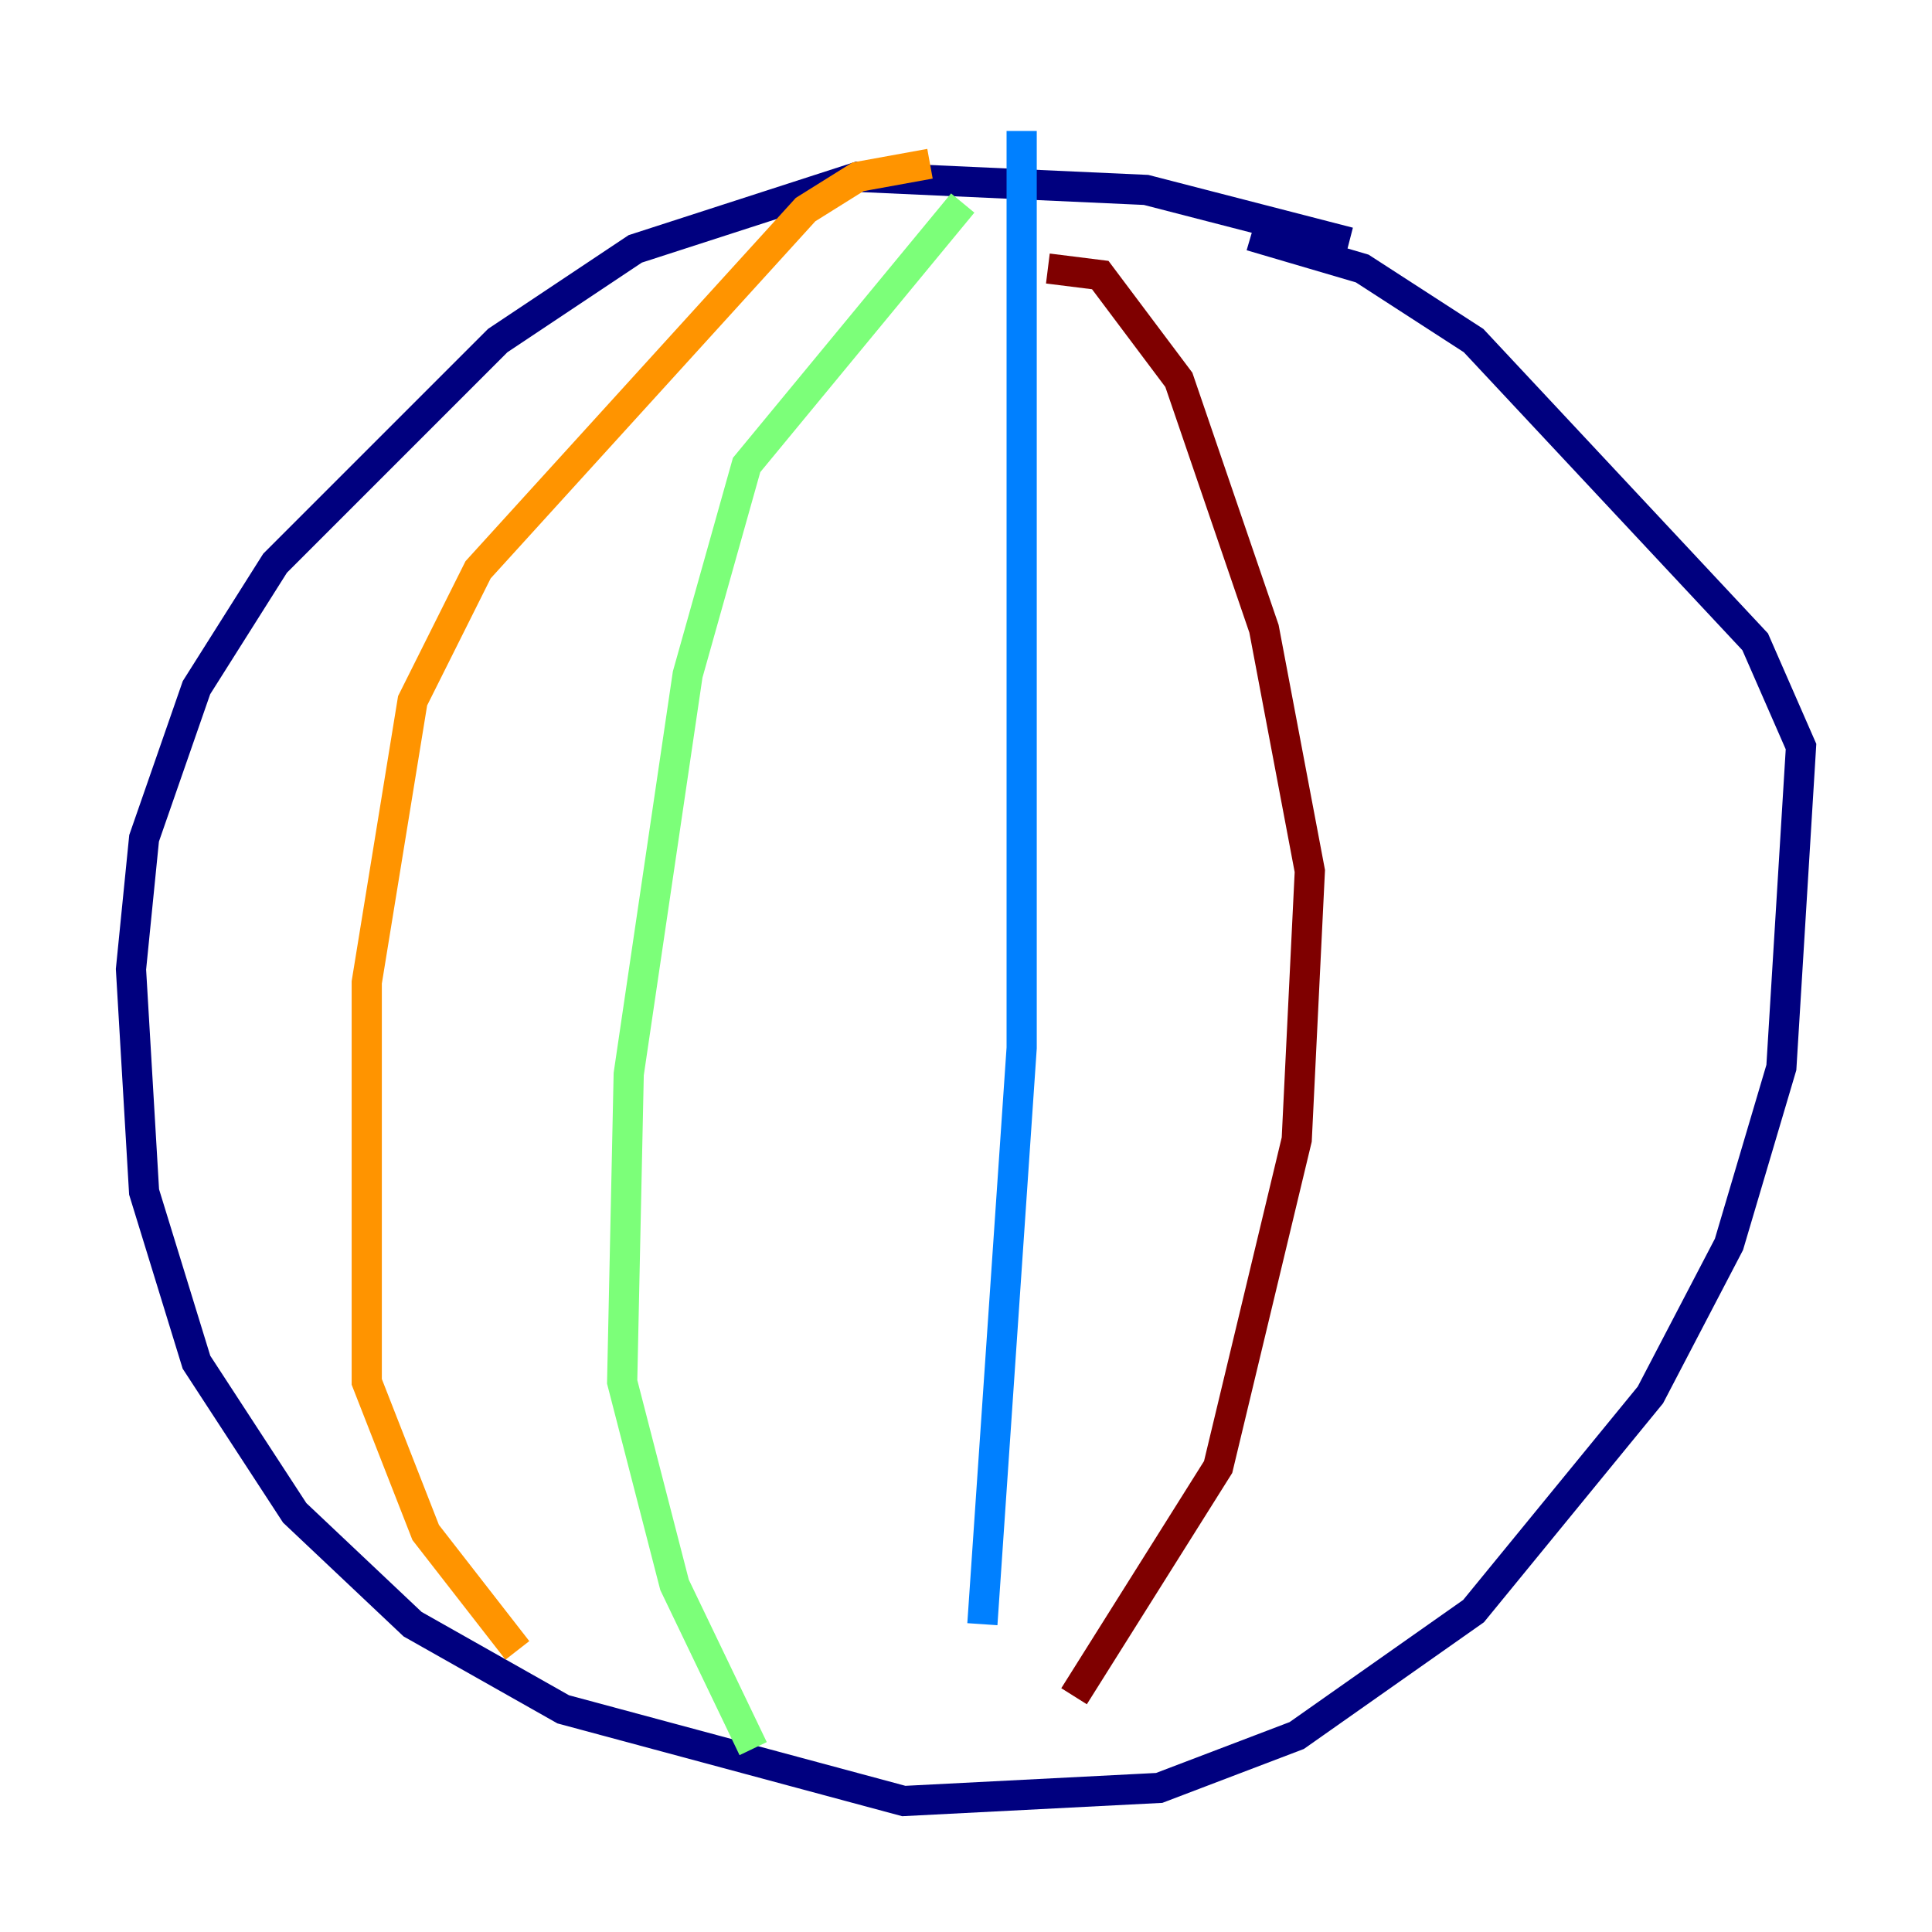 <?xml version="1.0" encoding="utf-8" ?>
<svg baseProfile="tiny" height="128" version="1.2" viewBox="0,0,128,128" width="128" xmlns="http://www.w3.org/2000/svg" xmlns:ev="http://www.w3.org/2001/xml-events" xmlns:xlink="http://www.w3.org/1999/xlink"><defs /><polyline fill="none" points="89.383,16.054 75.932,12.583 56.841,11.715 42.088,16.488 32.976,22.563 18.224,37.315 13.017,45.559 9.546,55.539 8.678,64.217 9.546,78.969 13.017,90.251 19.525,100.231 27.336,107.607 37.315,113.248 59.878,119.322 76.8,118.454 85.912,114.983 97.627,106.739 109.342,92.42 114.549,82.441 118.02,70.725 119.322,49.464 116.285,42.522 97.627,22.563 90.251,17.79 82.875,15.62" stroke="#00007f" stroke-width="2" /><polyline fill="none" points="67.688,8.678 67.688,69.424 65.085,107.607" stroke="#0080ff" stroke-width="2" /><polyline fill="none" points="63.783,13.451 49.464,30.807 45.559,44.691 41.654,71.159 41.22,91.552 44.691,105.003 49.898,115.851" stroke="#7cff79" stroke-width="2" /><polyline fill="none" points="61.614,10.848 56.841,11.715 53.37,13.885 31.675,37.749 27.336,46.427 24.298,65.085 24.298,91.552 28.203,101.532 34.278,109.342" stroke="#ff9400" stroke-width="2" /><polyline fill="none" points="69.424,17.79 72.895,18.224 78.102,25.166 83.742,41.654 86.78,57.709 85.912,75.498 80.705,97.193 71.159,112.38" stroke="#7f0000" stroke-width="2" /></svg>